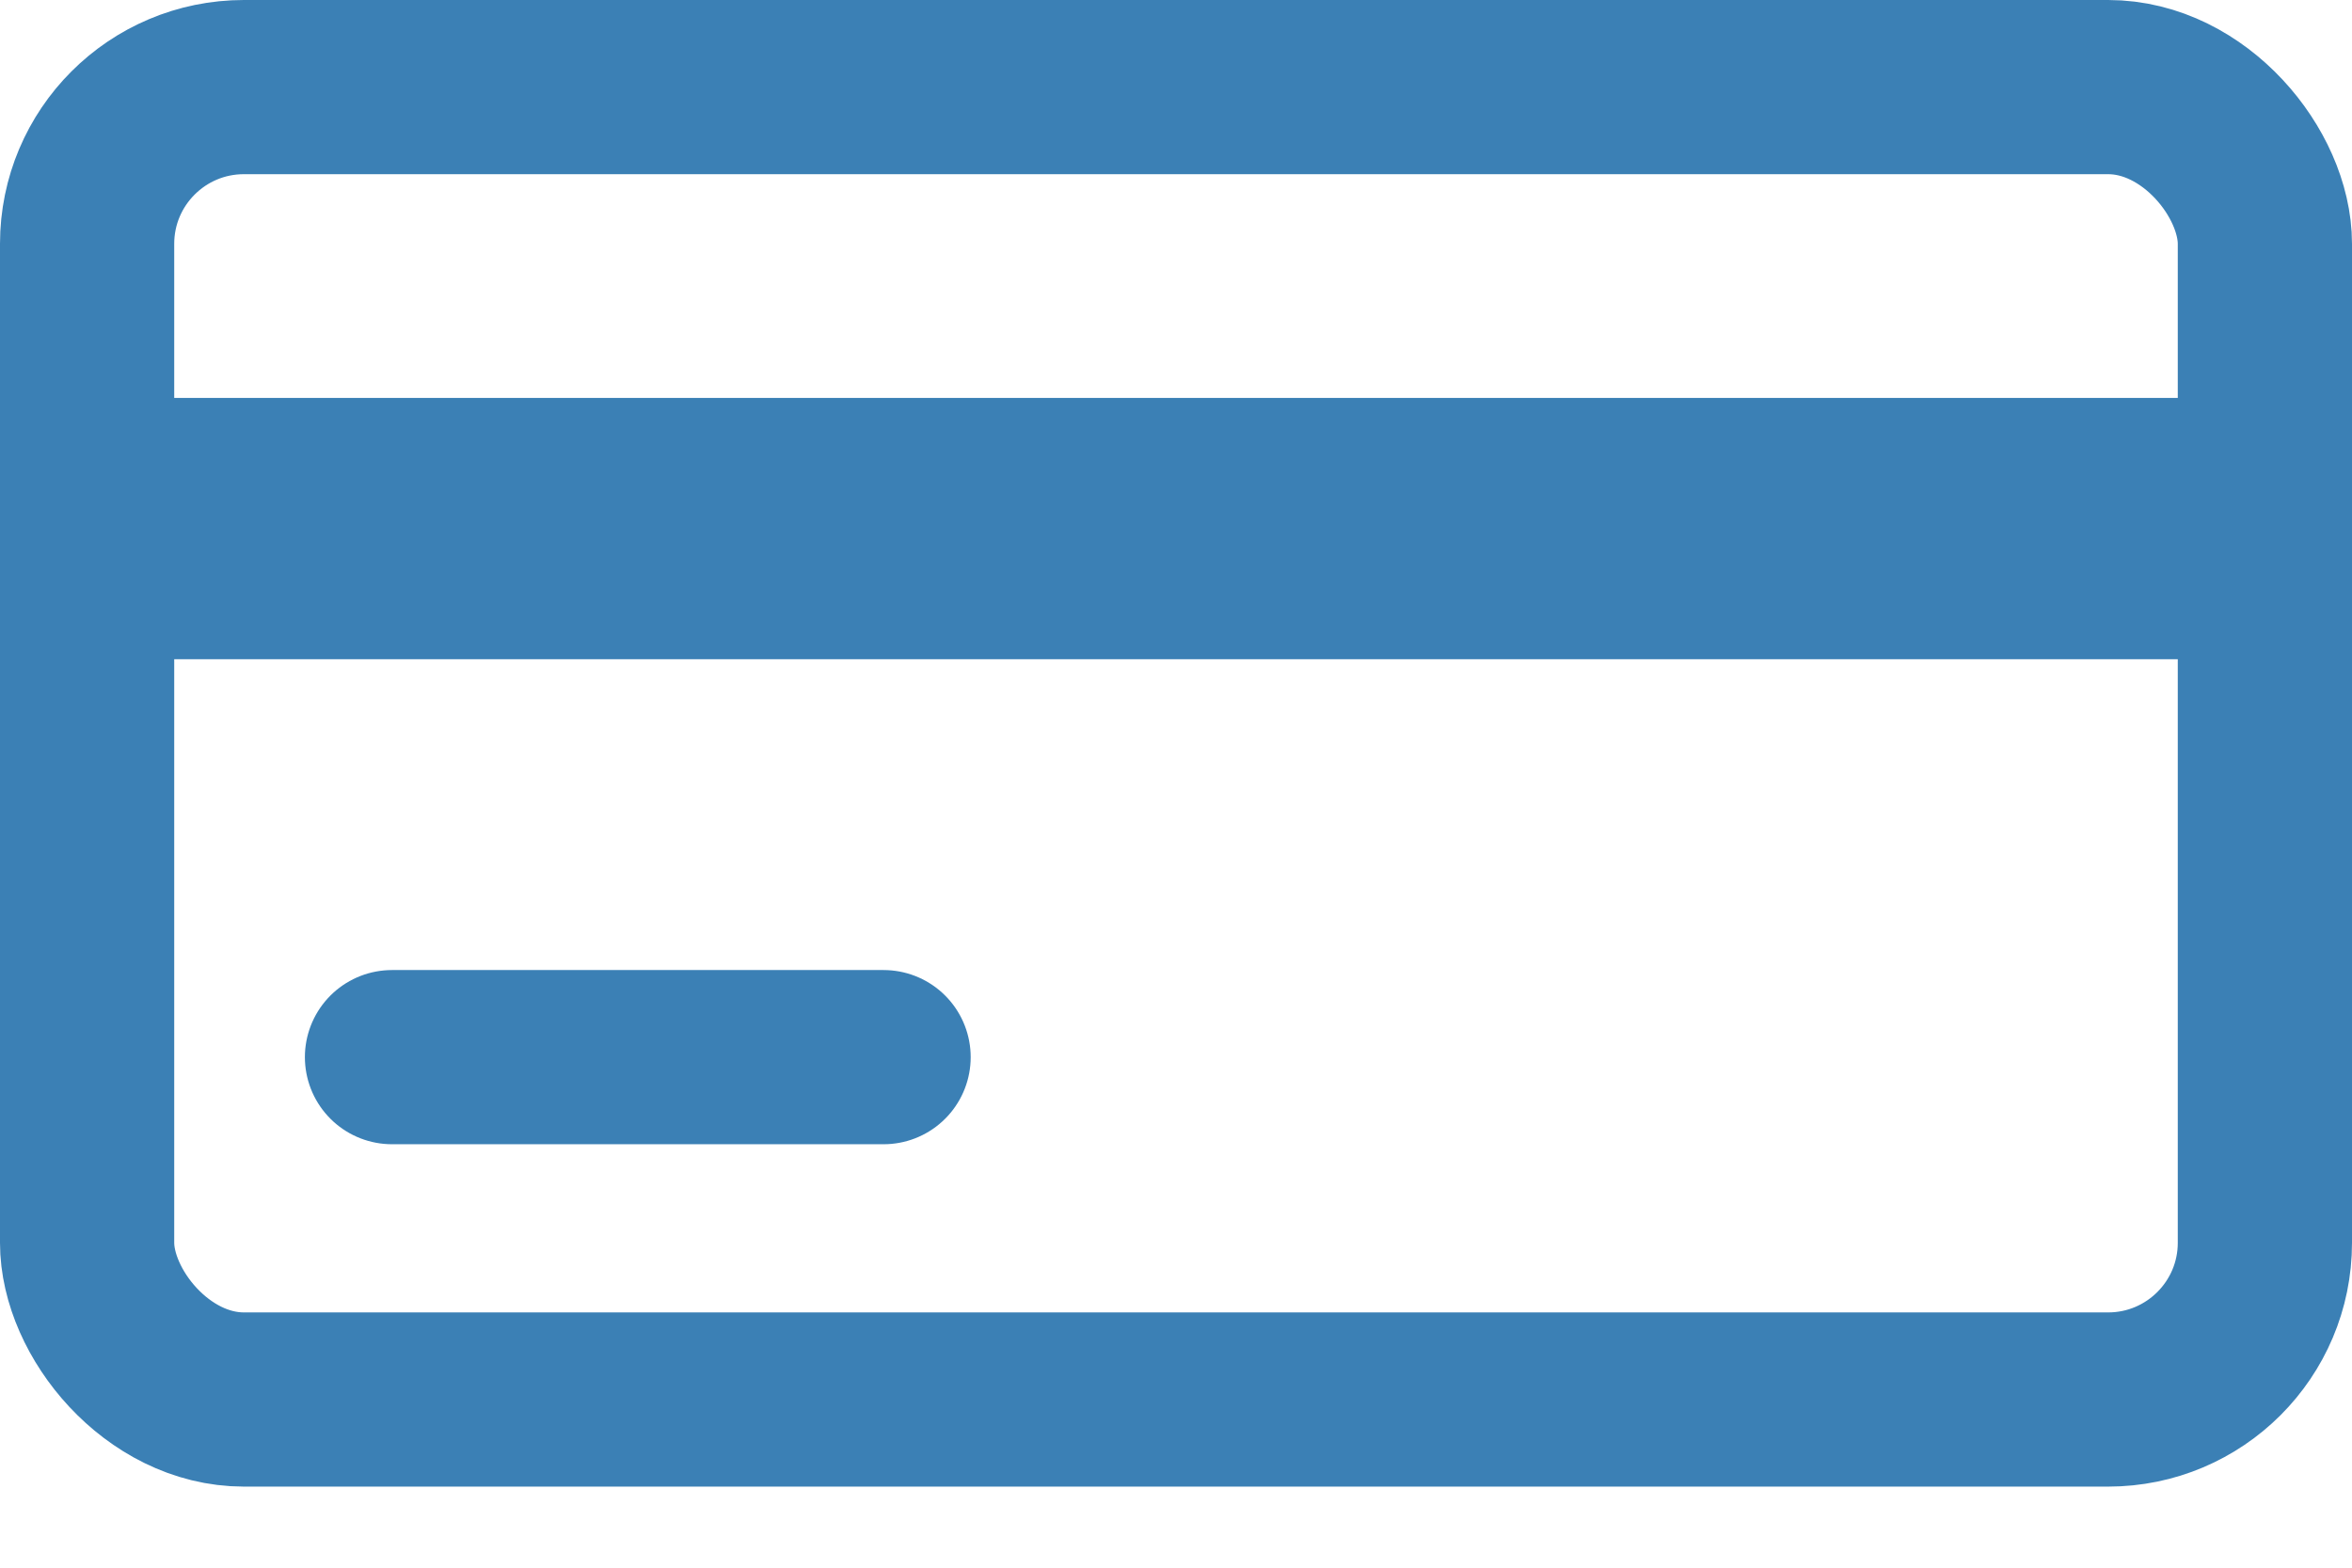<?xml version="1.0" encoding="UTF-8"?>
<svg width="27px" height="18px" viewBox="0 0 27 18" version="1.1" xmlns="http://www.w3.org/2000/svg" xmlns:xlink="http://www.w3.org/1999/xlink">
    <!-- Generator: Sketch 48.2 (47327) - http://www.bohemiancoding.com/sketch -->
    <title>credit card</title>
    <desc>Created with Sketch.</desc>
    <defs></defs>
    <g id="financial-verification-" stroke="none" stroke-width="1" fill="none" fill-rule="evenodd" transform="translate(-234, -465)">
        <g id="credit-card" transform="translate(234, 465)" stroke="#3B80B5">
            <rect id="Rectangle" stroke-width="2" x="1" y="1" width="25" height="15.069" rx="1.8"></rect>
            <path d="M1.125,6.069 L25.582,6.069" id="Path-64-Copy" stroke-width="3"></path>
            <path d="M4.5,12.138 L10.143,12.138" id="Path-65" stroke-width="2" stroke-linecap="round"></path>
        </g>
    </g>
</svg>